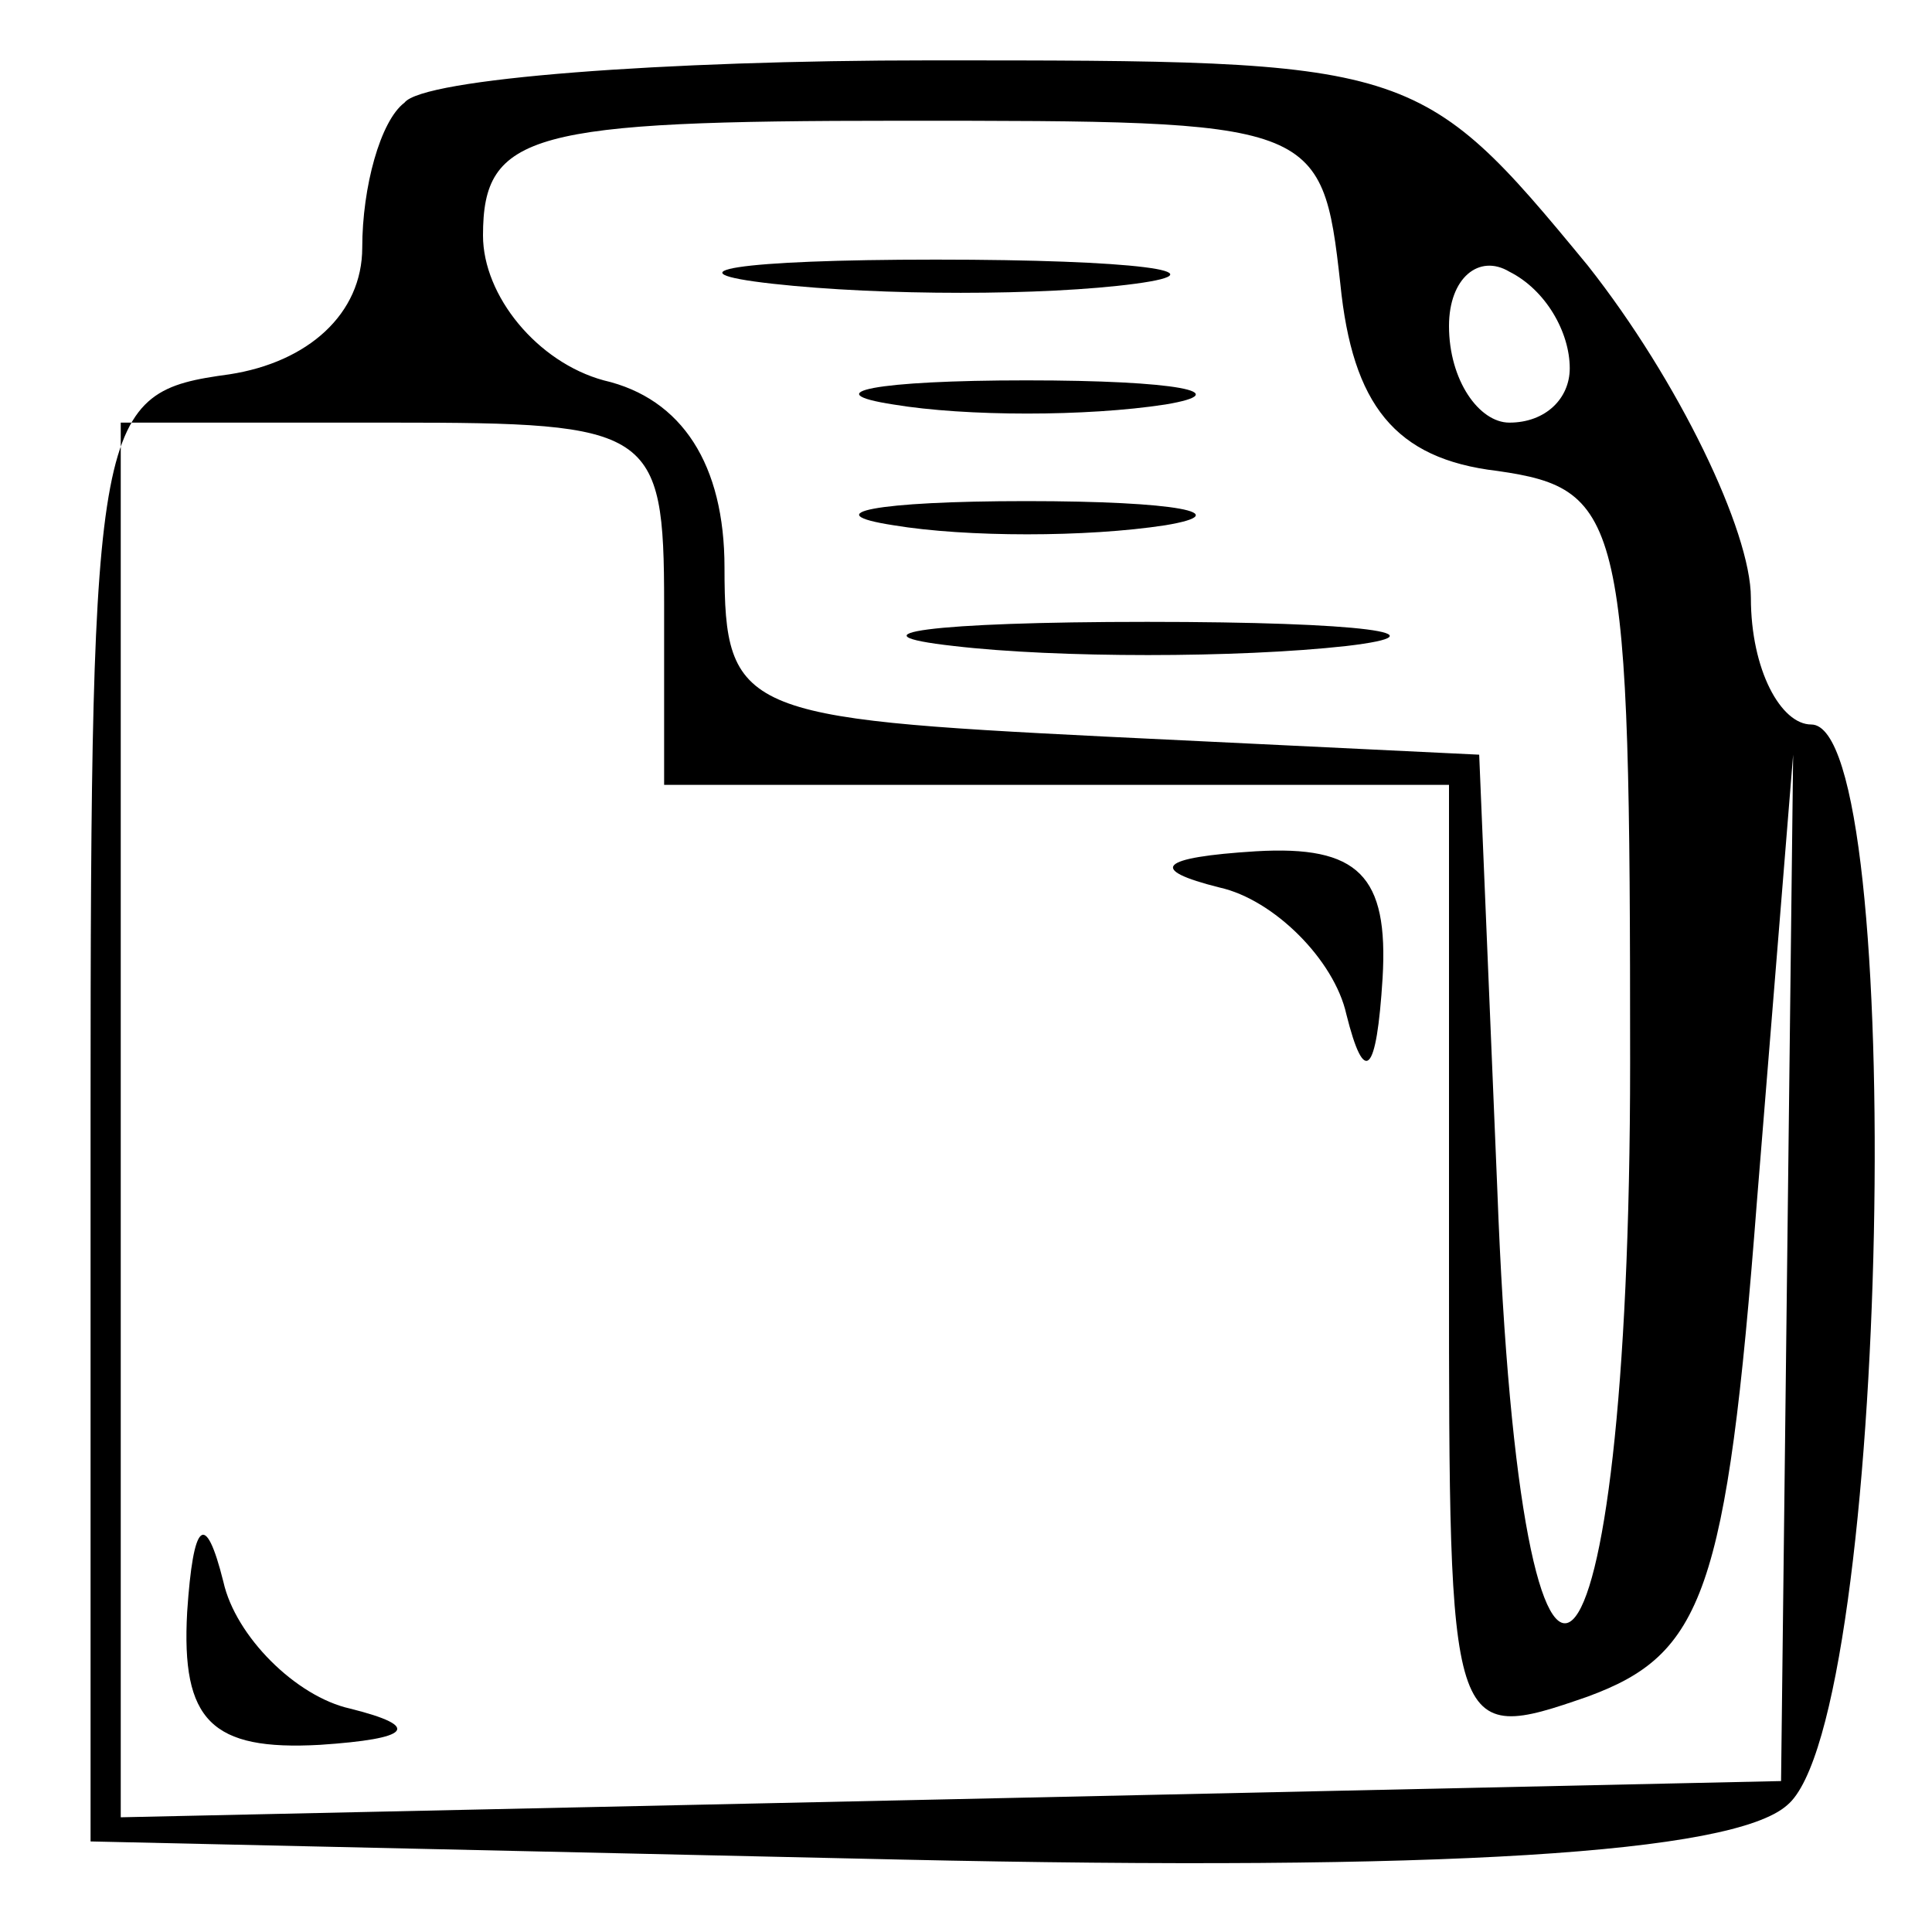 <?xml version="1.0" standalone="no"?>
<svg version="1.0" xmlns="http://www.w3.org/2000/svg"
 width="32pt" height="32pt" viewBox="0 0 32 32"
 preserveAspectRatio="xMidYMid meet">

<g transform="translate(0,32) scale(0.1,-0.1)"
fill="current" stroke="none">
<path d="M67 303 c-4 -3 -7 -14 -7 -24 0 -11 -9 -19 -22 -21 -22 -3 -23 -6
-23 -123 l0 -120 134 -3 c90 -2 138 1 147 9 17 14 20 179 4 179 -5 0 -10 9
-10 21 0 11 -12 36 -27 55 -28 34 -29 34 -109 34 -44 0 -84 -3 -87 -7z m155
-30 c2 -20 9 -29 26 -31 21 -3 22 -8 22 -98 0 -111 -18 -128 -22 -21 l-3 72
-62 3 c-60 3 -63 4 -63 28 0 17 -7 28 -20 31 -11 3 -20 14 -20 24 0 17 8 19
69 19 69 0 70 0 73 -27z m38 -14 c0 -5 -4 -9 -10 -9 -5 0 -10 7 -10 16 0 8 5
12 10 9 6 -3 10 -10 10 -16z m-150 -39 l0 -30 65 0 65 0 0 -80 c0 -78 0 -79
23 -71 19 7 23 17 28 82 l6 74 -1 -85 -1 -85 -137 -3 -138 -3 0 115 0 116 45
0 c43 0 45 -1 45 -30z"/>
<path d="M128 273 c18 -2 45 -2 60 0 15 2 0 4 -33 4 -33 0 -45 -2 -27 -4z"/>
<path d="M148 253 c12 -2 32 -2 45 0 12 2 2 4 -23 4 -25 0 -35 -2 -22 -4z"/>
<path d="M148 233 c12 -2 32 -2 45 0 12 2 2 4 -23 4 -25 0 -35 -2 -22 -4z"/>
<path d="M158 213 c17 -2 47 -2 65 0 17 2 3 4 -33 4 -36 0 -50 -2 -32 -4z"/>
<path d="M202 173 c9 -2 19 -12 21 -21 3 -12 5 -10 6 6 1 17 -4 22 -21 21 -16
-1 -18 -3 -6 -6z"/>
<path d="M31 53 c-1 -18 4 -23 22 -22 15 1 17 3 5 6 -9 2 -19 12 -21 21 -3 12
-5 10 -6 -5z"/>
</g>
</svg>
